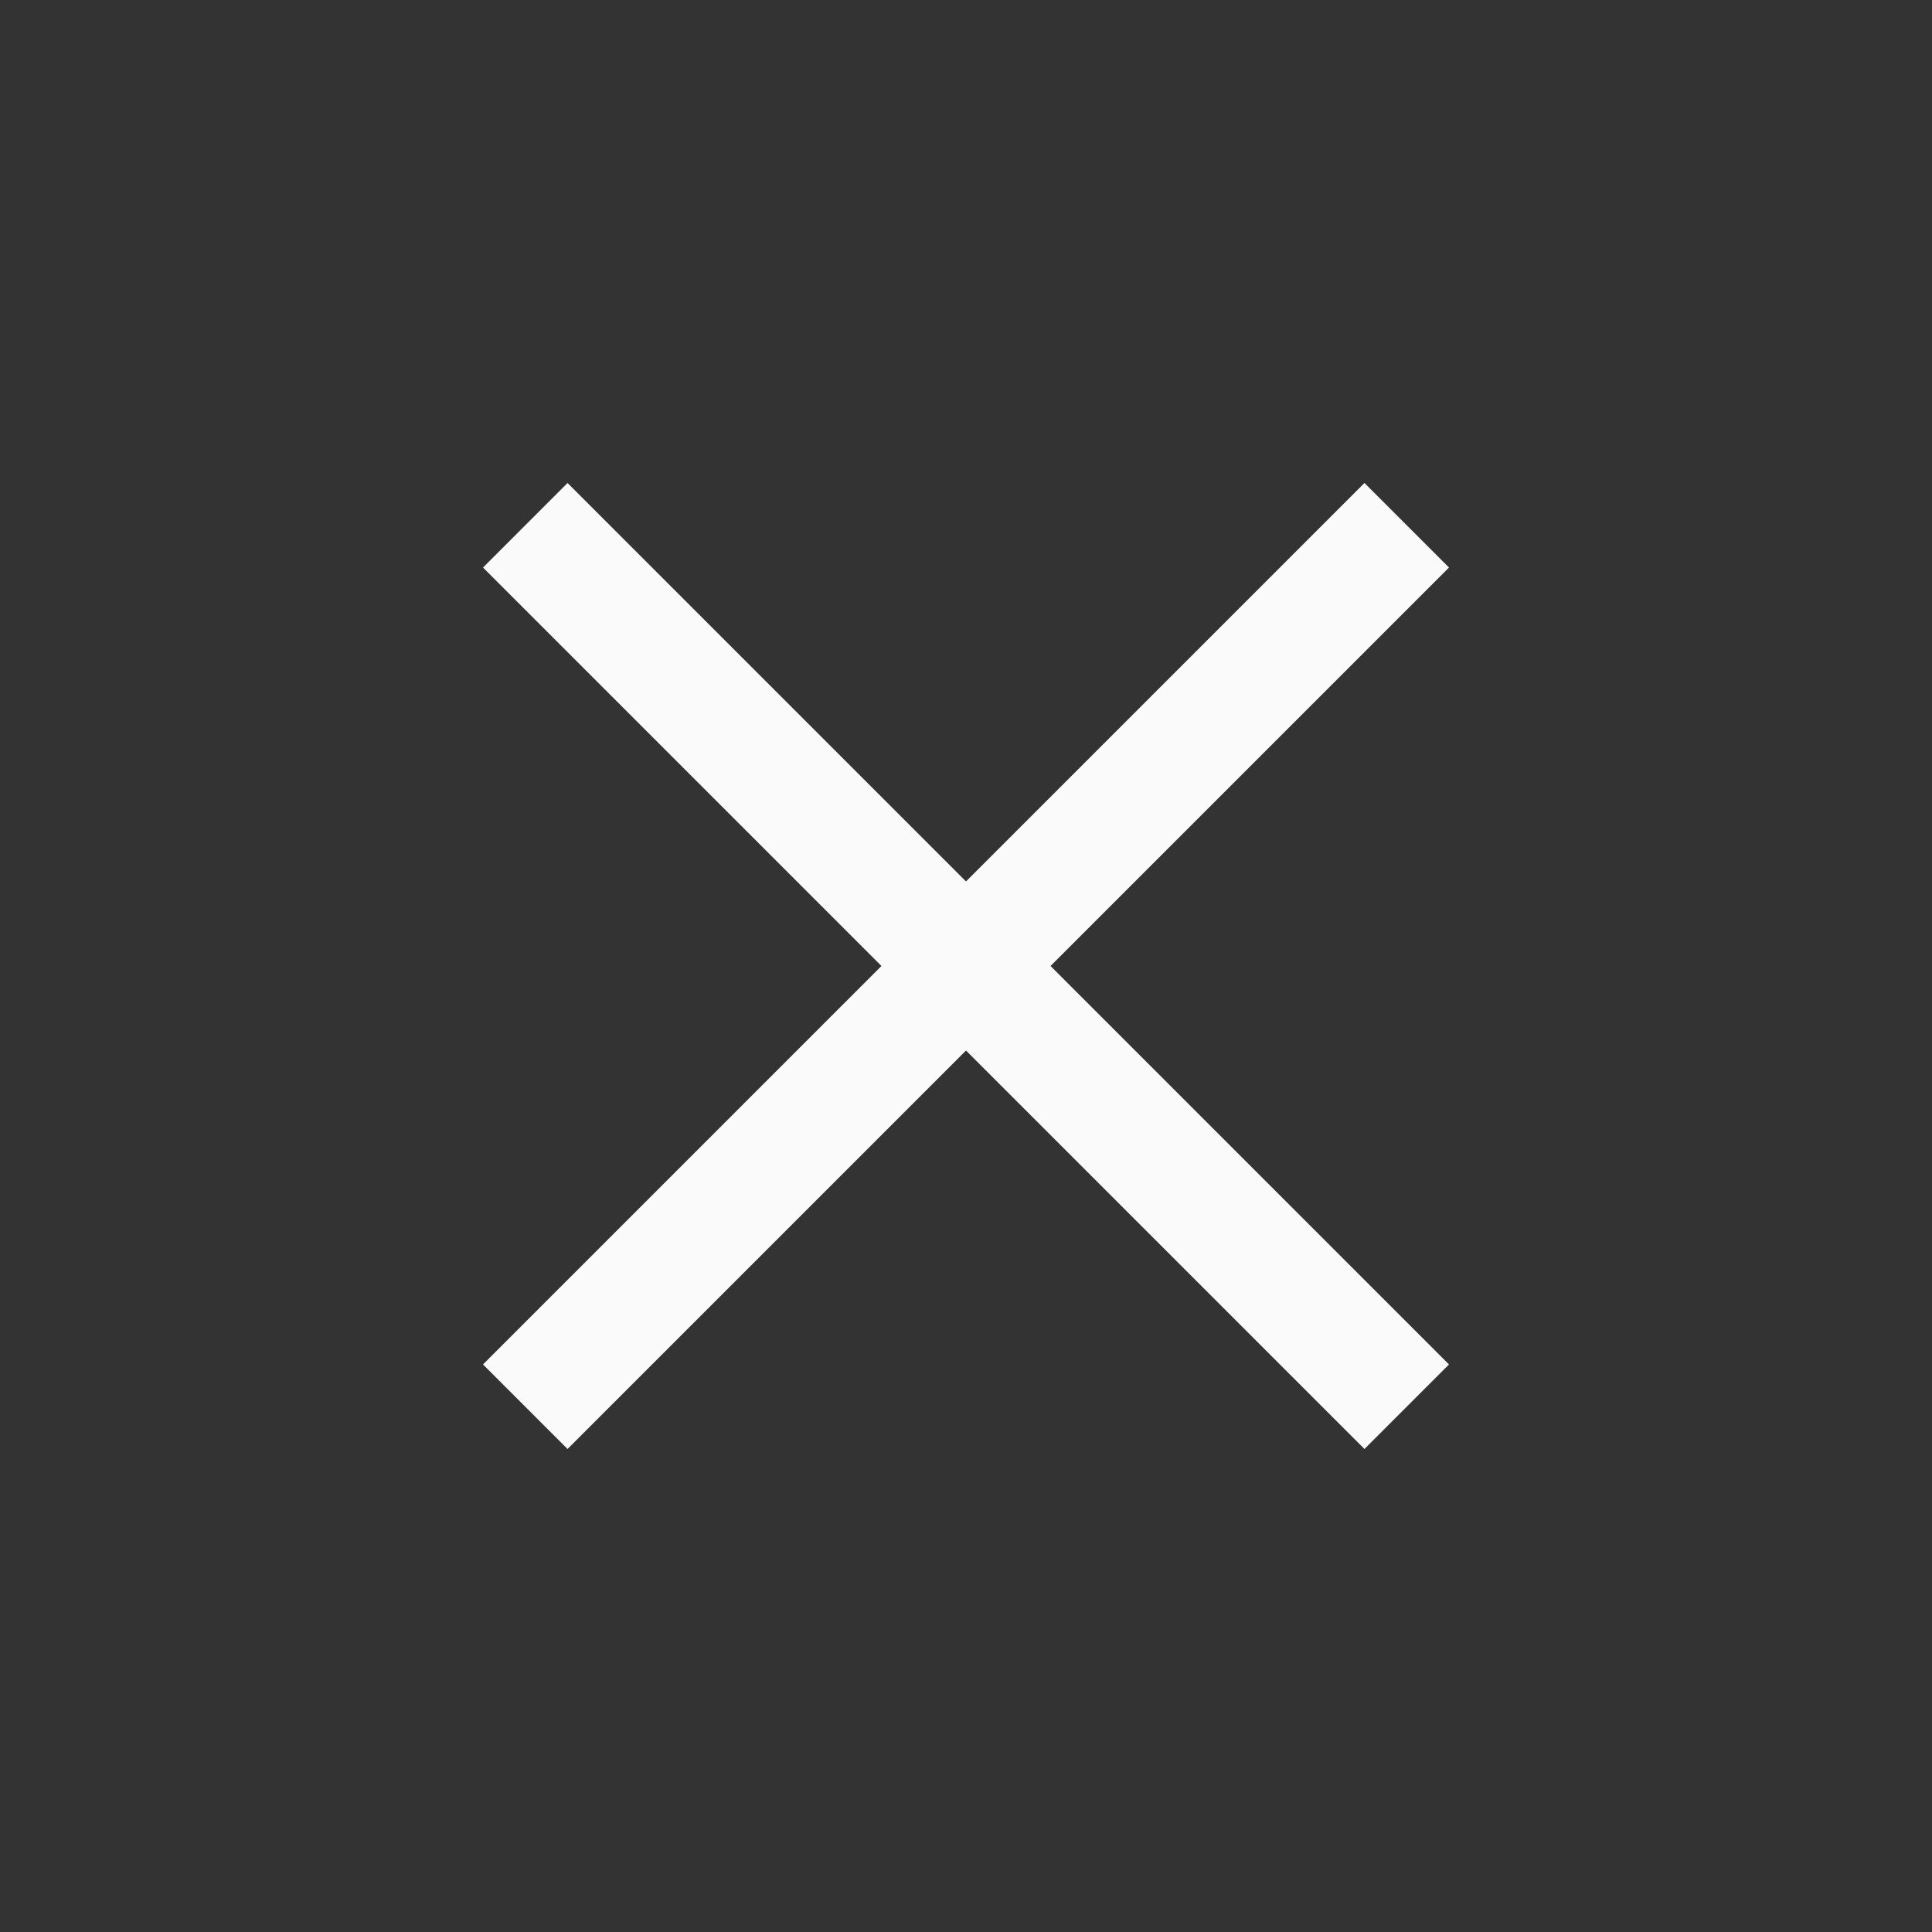 <svg width="25" height="25" viewBox="0 0 25 25" fill="none" xmlns="http://www.w3.org/2000/svg">
<rect x="0" y="0" width="25" height="25" fill="#333333" stroke="none"/>
<path d="M18.75 7.344L17.656 6.25L12.5 11.406L7.344 6.25L6.25 7.344L11.406 12.5L6.25 17.656L7.344 18.75L12.5 13.594L17.656 18.75L18.75 17.656L13.594 12.5L18.75 7.344Z" fill="#FAFAFA"/>
</svg>
